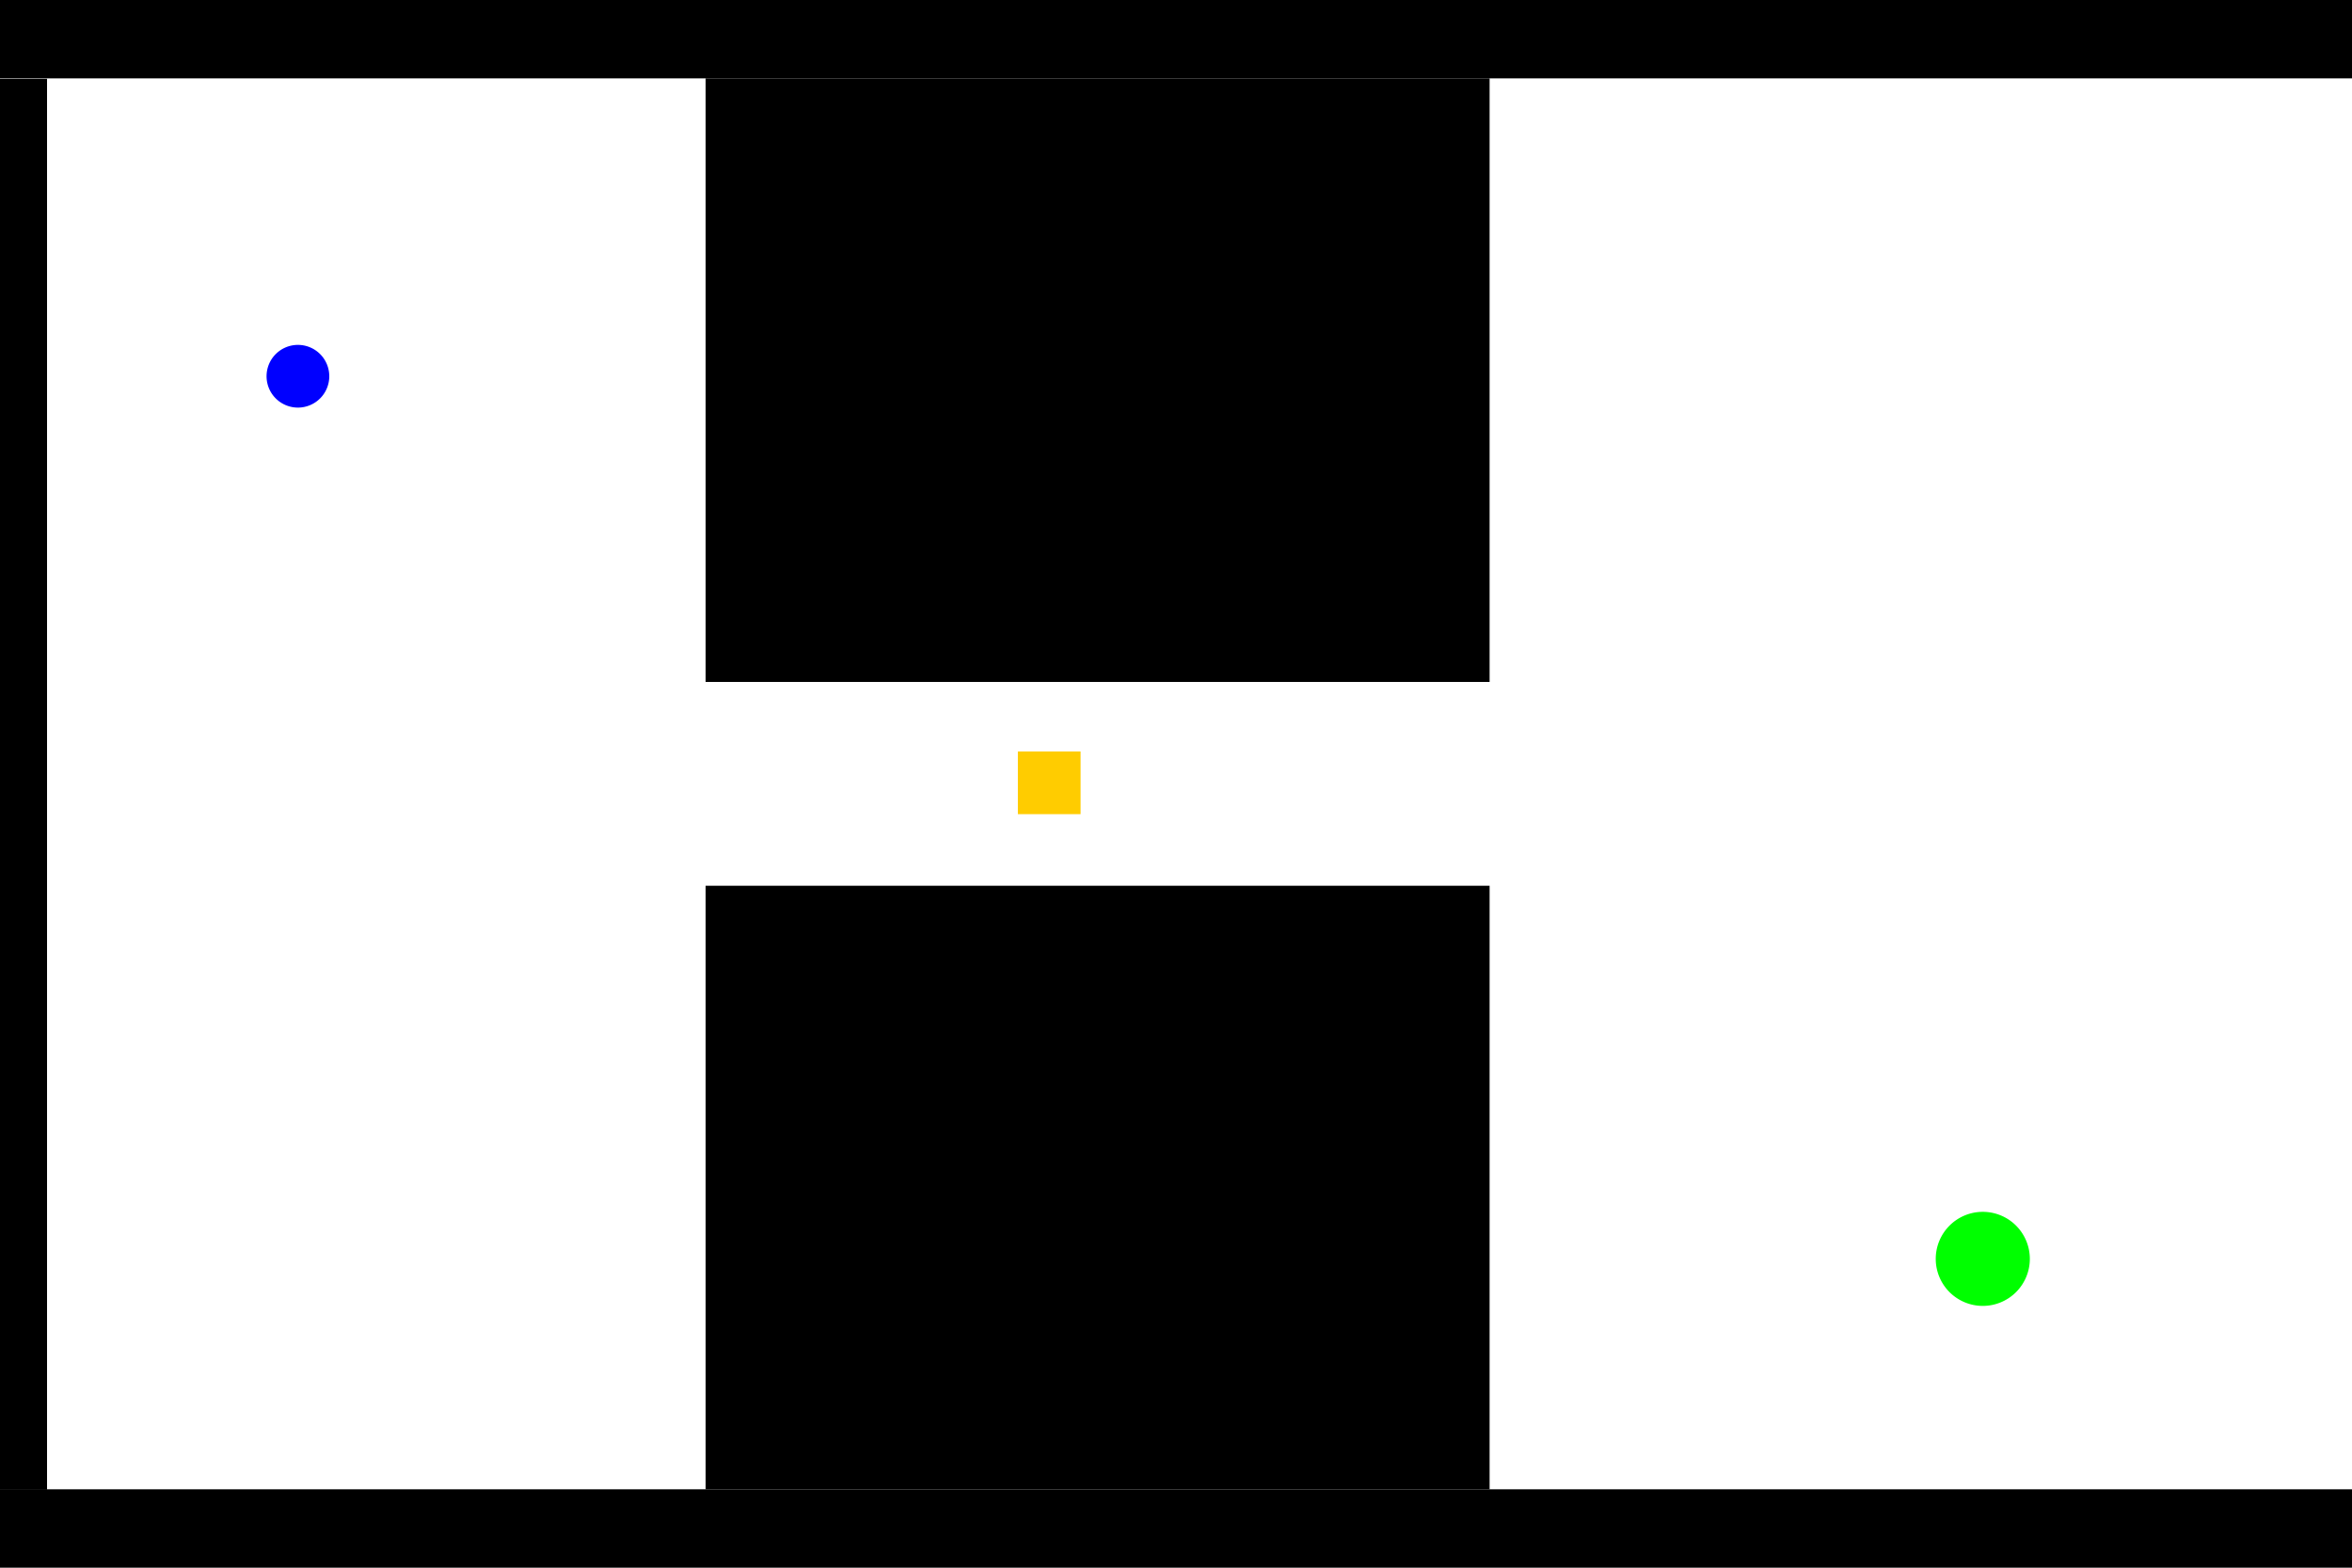 <?xml version="1.0" encoding="UTF-8" standalone="no"?>
<svg
   version="1.1"
   viewBox="0 0 1500 1000"
   stroke-miterlimit="10"
   id="svg2"
   inkscape:version="1.1.2 (0a00cf5339, 2022-02-04)"
   sodipodi:docname="namoros_demo_map.svg"
   width="1500cm"
   height="1000cm"
   style="fill:none;stroke:none;stroke-linecap:square;stroke-miterlimit:10"
   xmlns:inkscape="http://www.inkscape.org/namespaces/inkscape"
   xmlns:sodipodi="http://sodipodi.sourceforge.net/DTD/sodipodi-0.dtd"
   xmlns="http://www.w3.org/2000/svg"
   xmlns:svg="http://www.w3.org/2000/svg"
   xmlns:rdf="http://www.w3.org/1999/02/22-rdf-syntax-ns#"
   xmlns:cc="http://creativecommons.org/ns#"
   xmlns:dc="http://purl.org/dc/elements/1.1/">
  <namo_config
     cell_size_cm="10.0">
    <agent
       agent_id="robot_0">
      <goal
         goal_id="goal_0" />
      <behavior
         type="stilman_2005_behavior">
        <parameters
           use_social_cost="true"
           push_only="false"
           drive_type="differential"
            />
      </behavior>
    </agent>
  </namo_config>
  <defs
     id="defs39" />
  <sodipodi:namedview
     pagecolor="#ffffff"
     bordercolor="#666666"
     borderopacity="1"
     objecttolerance="10.1"
     gridtolerance="10"
     guidetolerance="10"
     inkscape:pageopacity="0"
     inkscape:pageshadow="2"
     inkscape:window-width="2490"
     inkscape:window-height="1376"
     id="namedview37"
     showgrid="false"
     inkscape:zoom="0.01"
     inkscape:cx="-63050"
     inkscape:cy="19550"
     inkscape:current-layer="robots_layer"
     fit-margin-top="0"
     fit-margin-left="0"
     fit-margin-right="0"
     fit-margin-bottom="0"
     inkscape:pagecheckerboard="0"
     inkscape:window-x="70"
     inkscape:window-y="27"
     inkscape:window-maximized="1"
     inkscape:showpageshadow="false"
     showguides="false"
     inkscape:snap-path-clip="true"
     inkscape:lockguides="false"
     inkscape:document-units="cm"
     units="cm"
     scale-x="1"
     viewbox-width="1529.6">
    <inkscape:grid
       type="xygrid"
       id="grid3436"
       originx="0"
       originy="0"
       visible="true"
       enabled="true"
       snapvisiblegridlinesonly="true" />
    <sodipodi:guide
       position="0,49823.35"
       orientation="0,150"
       id="guide3438"
       inkscape:locked="false" />
    <sodipodi:guide
       position="150,49673.35"
       orientation="0,-150"
       id="guide3442"
       inkscape:locked="false" />
    <sodipodi:guide
       position="0,49673.35"
       orientation="-150,0"
       id="guide3444"
       inkscape:locked="false" />
    <sodipodi:guide
       position="0,49823.35"
       orientation="0,170"
       id="guide3708"
       inkscape:locked="false" />
    <sodipodi:guide
       position="170,49823.35"
       orientation="150,0"
       id="guide3710"
       inkscape:locked="false" />
    <sodipodi:guide
       position="170,49673.35"
       orientation="0,-170"
       id="guide3712"
       inkscape:locked="false" />
    <sodipodi:guide
       position="0,49673.35"
       orientation="-150,0"
       id="guide3714"
       inkscape:locked="false" />
    <sodipodi:guide
       position="0,49823.35"
       orientation="0,170"
       id="guide3741" />
    <sodipodi:guide
       position="170,49823.35"
       orientation="150,0"
       id="guide3743" />
    <sodipodi:guide
       position="170,49673.35"
       orientation="0,-170"
       id="guide3745" />
    <sodipodi:guide
       position="0,49673.35"
       orientation="-150,0"
       id="guide3747" />
    <sodipodi:guide
       position="0,49823.35"
       orientation="0,170"
       id="guide3749" />
    <sodipodi:guide
       position="170,49823.35"
       orientation="150,0"
       id="guide3751" />
    <sodipodi:guide
       position="170,49673.35"
       orientation="0,-170"
       id="guide3753" />
    <sodipodi:guide
       position="0,49673.35"
       orientation="-150,0"
       id="guide3755" />
  </sodipodi:namedview>
  <g
     inkscape:groupmode="layer"
     id="map_layer"
     inkscape:label="map_layer">
    <path
       style="fill:#000000;fill-opacity:1;stroke:none;stroke-width:9.403px;stroke-linecap:butt;stroke-linejoin:miter;stroke-opacity:1"
       d="M 1500,0 H 0 v 50 h 1500 z"
       id="wall_1"
       inkscape:connector-curvature="0"
       sodipodi:nodetypes="ccccc"
       inkscape:label="#path3336-6-3"
       type="wall" />
    <path
       style="fill:#000000;fill-opacity:1;stroke:none;stroke-width:5.642px;stroke-linecap:butt;stroke-linejoin:miter;stroke-miterlimit:10;stroke-opacity:1"
       d="M 30,50.275 H 0 v 900 h 30 z"
       id="wall_1-3"
       inkscape:connector-curvature="0"
       sodipodi:nodetypes="ccccc"
       inkscape:label="#path3336-6-3"
       type="wall" />
    <path
       style="fill:#000000;fill-opacity:1;stroke:none;stroke-width:15.064px;stroke-linecap:butt;stroke-linejoin:miter;stroke-miterlimit:10;stroke-opacity:1"
       d="M 950,50 H 450 v 385 h 500 z"
       id="wall_2"
       type="wall"
       inkscape:connector-curvature="0"
       sodipodi:nodetypes="ccccc"
       inkscape:label="#path3336-6-3" />
    <path
       style="fill:#000000;fill-opacity:1;stroke:none;stroke-width:15.064px;stroke-linecap:butt;stroke-linejoin:miter;stroke-miterlimit:10;stroke-opacity:1"
       d="M 950,565 H 450 v 385 h 500 z"
       id="wall_3"
       type="wall"
       inkscape:connector-curvature="0"
       sodipodi:nodetypes="ccccc"
       inkscape:label="#path3336-6-3" />
    <path
       style="fill:#000000;fill-opacity:1;stroke:none;stroke-width:9.403px;stroke-linecap:butt;stroke-linejoin:miter;stroke-miterlimit:10;stroke-opacity:1"
       d="M 1500,950 H 0 v 50 h 1500 z"
       id="wall_4"
       inkscape:connector-curvature="0"
       sodipodi:nodetypes="ccccc"
       inkscape:label="#path3336-6-3"
       type="wall" />
  </g>
  <g
     inkscape:groupmode="layer"
     id="robots_layer"
     inkscape:label="robots_layer">
    <path
       id="robot_0"
       style="fill:#0000ff;stroke-width:2"
       d="m 210,240 a 20,20 0 0 1 -20,20 20,20 0 0 1 -20,-20 20,20 0 0 1 20,-20 20,20 0 0 1 20,20 z"
       type="shape" />
    <path
       id="rect54"
       style="fill:#ffcc00;fill-rule:evenodd;stroke-width:0.021"
       d="m 649.152,479.331 h 40 v 40 h -40 z"
       type="movable" />
  </g>
  <g
     inkscape:groupmode="layer"
     id="goals_layer"
     inkscape:label="goals_layer">
    <path
       id="goal_0"
       style="fill:#00ff00;stroke:none;stroke-width:3;stroke-linecap:square;stroke-miterlimit:10"
       d="m 1294.533,803.01 a 30,30 0 0 1 -30,30 30,30 0 0 1 -30,-30 30,30 0 0 1 30,-30 30,30 0 0 1 30,30 z" />
  </g>
</svg>
